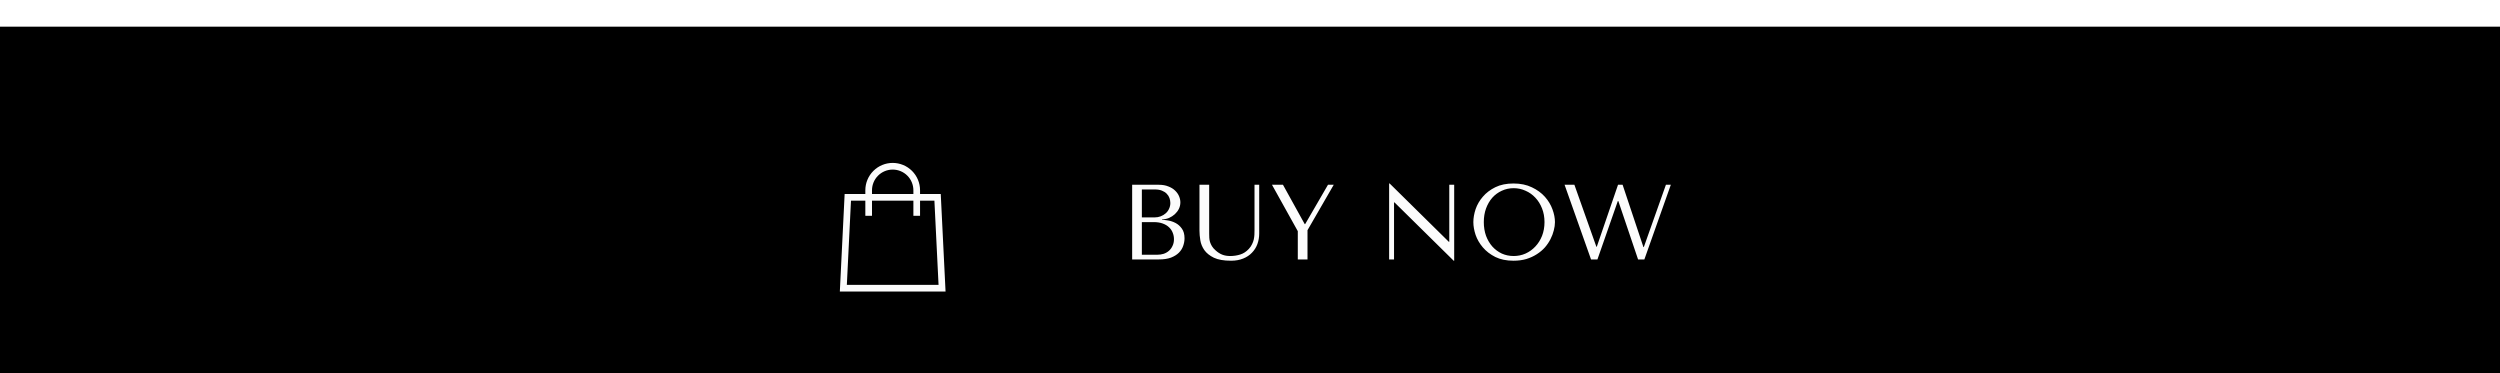 <svg width="375" height="56" viewBox="0 0 375 56" fill="none" xmlns="http://www.w3.org/2000/svg">
<g filter="url(#filter0_d_861_3097)">
<rect width="375" height="56" fill="black"/>
<path d="M126.501 39.231L127.172 25.599H140.637L141.308 39.231H126.501Z" stroke="#FCFCFC"/>
<path d="M130.3 28.372L130.3 24.541C130.3 23.585 130.68 22.669 131.356 21.993C132.032 21.317 132.949 20.937 133.904 20.937C134.86 20.937 135.777 21.317 136.453 21.993C137.129 22.669 137.508 23.585 137.508 24.541V28.372" stroke="#FCFCFC"/>
<path d="M169.823 34.915H173.839C174.553 34.915 175.156 34.824 175.647 34.643C176.137 34.451 176.532 34.206 176.831 33.907C177.129 33.608 177.343 33.272 177.471 32.899C177.609 32.515 177.679 32.131 177.679 31.747C177.679 31.139 177.545 30.654 177.279 30.291C177.023 29.928 176.713 29.651 176.351 29.459C175.988 29.267 175.615 29.139 175.231 29.075C174.847 29.011 174.537 28.974 174.303 28.963V28.899C174.676 28.899 175.028 28.829 175.359 28.691C175.689 28.541 175.977 28.355 176.223 28.131C176.479 27.896 176.681 27.63 176.831 27.331C176.98 27.021 177.055 26.696 177.055 26.355C177.055 26.056 176.991 25.752 176.863 25.443C176.735 25.134 176.537 24.851 176.271 24.595C176.015 24.339 175.679 24.131 175.263 23.971C174.857 23.8 174.377 23.715 173.823 23.715H169.823V34.915ZM171.279 34.211V29.315H173.039C173.561 29.315 174.015 29.384 174.399 29.523C174.783 29.662 175.097 29.848 175.343 30.083C175.599 30.317 175.785 30.59 175.903 30.899C176.031 31.208 176.095 31.534 176.095 31.875C176.095 32.248 176.025 32.579 175.887 32.867C175.759 33.155 175.583 33.4 175.359 33.603C175.135 33.806 174.868 33.96 174.559 34.067C174.26 34.163 173.94 34.211 173.599 34.211H171.279ZM171.279 28.611V24.419H173.231C173.647 24.419 173.999 24.477 174.287 24.595C174.585 24.712 174.825 24.867 175.007 25.059C175.199 25.251 175.337 25.47 175.423 25.715C175.508 25.96 175.551 26.206 175.551 26.451C175.551 26.76 175.487 27.048 175.359 27.315C175.241 27.581 175.071 27.811 174.847 28.003C174.633 28.195 174.383 28.344 174.095 28.451C173.817 28.558 173.519 28.611 173.199 28.611H171.279ZM179.921 23.715V30.595C179.921 31.032 179.964 31.517 180.049 32.051C180.134 32.574 180.337 33.064 180.657 33.523C180.977 33.971 181.452 34.349 182.081 34.659C182.71 34.958 183.569 35.107 184.657 35.107C185.34 35.107 185.942 35 186.465 34.787C186.998 34.574 187.441 34.28 187.793 33.907C188.156 33.533 188.428 33.102 188.609 32.611C188.79 32.109 188.881 31.576 188.881 31.011V23.715H188.177V30.483C188.177 30.718 188.172 30.957 188.161 31.203C188.15 31.438 188.118 31.677 188.065 31.923C188.012 32.157 187.926 32.392 187.809 32.627C187.702 32.861 187.542 33.096 187.329 33.331C186.945 33.747 186.513 34.029 186.033 34.179C185.553 34.328 185.052 34.403 184.529 34.403C184.081 34.403 183.681 34.334 183.329 34.195C182.988 34.056 182.662 33.848 182.353 33.571C182.108 33.358 181.921 33.144 181.793 32.931C181.665 32.718 181.569 32.51 181.505 32.307C181.441 32.093 181.404 31.88 181.393 31.667C181.382 31.453 181.377 31.24 181.377 31.027V23.715H179.921ZM190.797 23.715L194.669 30.675V34.915H196.125V30.531L200.061 23.715H199.197L195.773 29.619H195.709L192.445 23.715H190.797ZM217.393 23.715V32.275H217.329L208.449 23.523H208.369V34.915H209.105V26.355H209.169L218.049 35.107H218.129V23.715H217.393ZM221.003 29.315C221.003 29.912 221.115 30.552 221.339 31.235C221.573 31.907 221.936 32.531 222.427 33.107C222.917 33.683 223.541 34.163 224.299 34.547C225.056 34.92 225.963 35.107 227.019 35.107C227.733 35.107 228.379 35.022 228.955 34.851C229.541 34.669 230.064 34.429 230.523 34.131C230.992 33.832 231.397 33.491 231.739 33.107C232.08 32.712 232.357 32.301 232.571 31.875C232.795 31.438 232.96 31 233.067 30.563C233.184 30.125 233.243 29.709 233.243 29.315C233.243 28.718 233.12 28.083 232.875 27.411C232.629 26.728 232.251 26.099 231.739 25.523C231.227 24.947 230.576 24.472 229.787 24.099C229.008 23.715 228.085 23.523 227.019 23.523C225.963 23.523 225.056 23.709 224.299 24.083C223.541 24.456 222.917 24.931 222.427 25.507C221.936 26.072 221.573 26.696 221.339 27.379C221.115 28.061 221.003 28.707 221.003 29.315ZM222.571 29.315C222.571 28.568 222.683 27.886 222.907 27.267C223.141 26.637 223.456 26.099 223.851 25.651C224.256 25.203 224.731 24.856 225.275 24.611C225.819 24.355 226.411 24.227 227.051 24.227C227.68 24.227 228.272 24.355 228.827 24.611C229.392 24.856 229.883 25.203 230.299 25.651C230.725 26.099 231.061 26.637 231.307 27.267C231.552 27.886 231.675 28.568 231.675 29.315C231.675 30.061 231.552 30.75 231.307 31.379C231.061 31.997 230.725 32.531 230.299 32.979C229.883 33.427 229.392 33.779 228.827 34.035C228.272 34.28 227.68 34.403 227.051 34.403C226.411 34.403 225.819 34.28 225.275 34.035C224.731 33.779 224.256 33.427 223.851 32.979C223.456 32.531 223.141 31.997 222.907 31.379C222.683 30.75 222.571 30.061 222.571 29.315ZM234.687 23.715L238.655 34.915H239.615L242.671 26.163H242.751L245.711 34.915H246.655L250.623 23.715H249.887L246.575 33.059H246.511L243.391 23.715H242.703L239.519 33.011H239.455L236.159 23.715H234.687Z" fill="#FCFCFC"/>
</g>
<defs>
<filter id="filter0_d_861_3097" x="-4" y="0" width="383" height="64" filterUnits="userSpaceOnUse" color-interpolation-filters="sRGB">
<feFlood flood-opacity="0" result="BackgroundImageFix"/>
<feColorMatrix in="SourceAlpha" type="matrix" values="0 0 0 0 0 0 0 0 0 0 0 0 0 0 0 0 0 0 127 0" result="hardAlpha"/>
<feOffset dy="4"/>
<feGaussianBlur stdDeviation="2"/>
<feComposite in2="hardAlpha" operator="out"/>
<feColorMatrix type="matrix" values="0 0 0 0 0 0 0 0 0 0 0 0 0 0 0 0 0 0 0.25 0"/>
<feBlend mode="normal" in2="BackgroundImageFix" result="effect1_dropShadow_861_3097"/>
<feBlend mode="normal" in="SourceGraphic" in2="effect1_dropShadow_861_3097" result="shape"/>
</filter>
</defs>
</svg>
